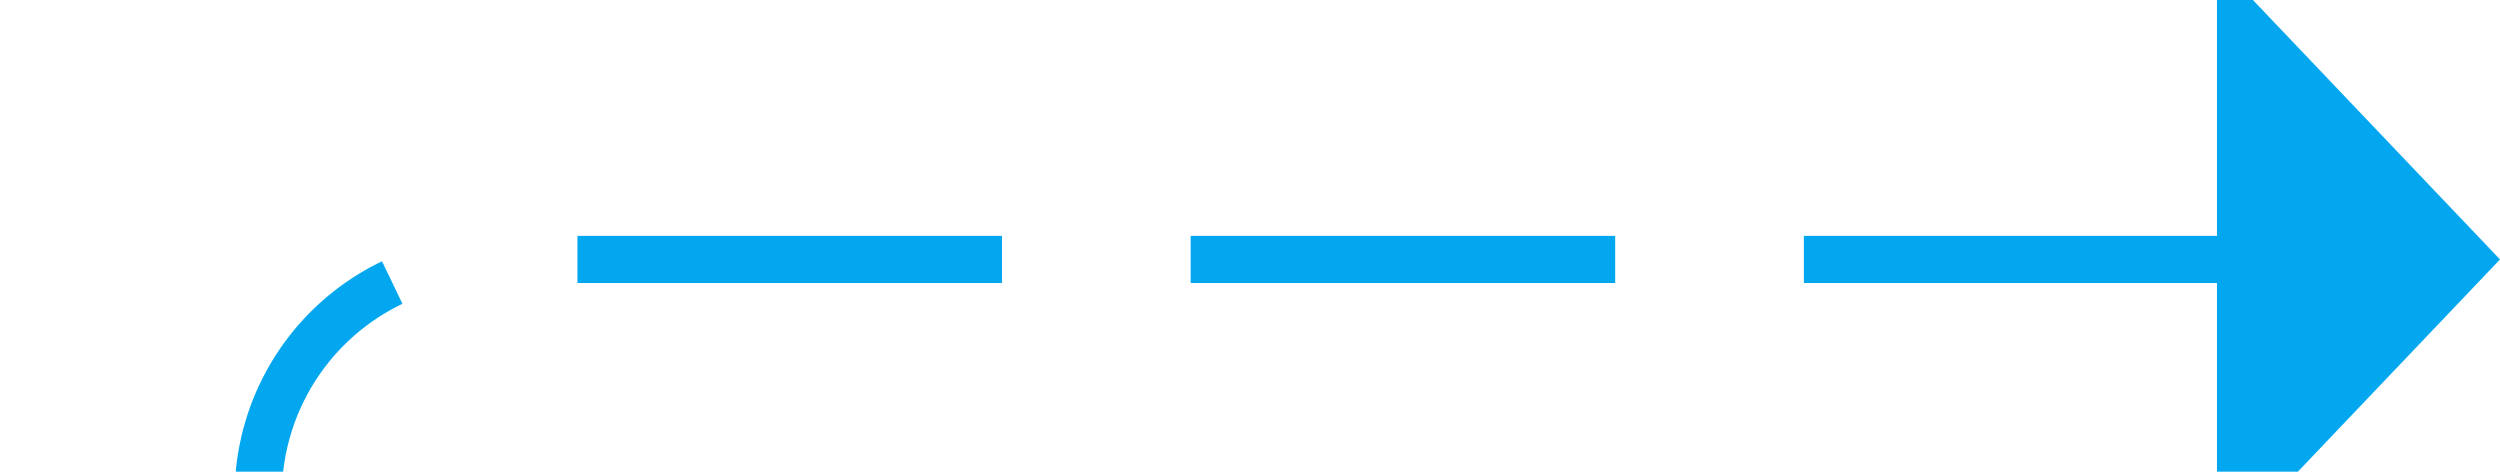 ﻿<?xml version="1.0" encoding="utf-8"?>
<svg version="1.1" xmlns:xlink="http://www.w3.org/1999/xlink" width="53px" height="10px" preserveAspectRatio="xMinYMid meet" viewBox="1515 491  53 8" xmlns="http://www.w3.org/2000/svg">
  <path d="M 1422 537.5  L 1515 537.5  A 5 5 0 0 0 1520.5 532.5 L 1520.5 500  A 5 5 0 0 1 1525.5 495.5 L 1563 495.5  " stroke-width="1" stroke-dasharray="9,4" stroke="#02a7f0" fill="none" />
  <path d="M 1562 501.8  L 1568 495.5  L 1562 489.2  L 1562 501.8  Z " fill-rule="nonzero" fill="#02a7f0" stroke="none" />
</svg>